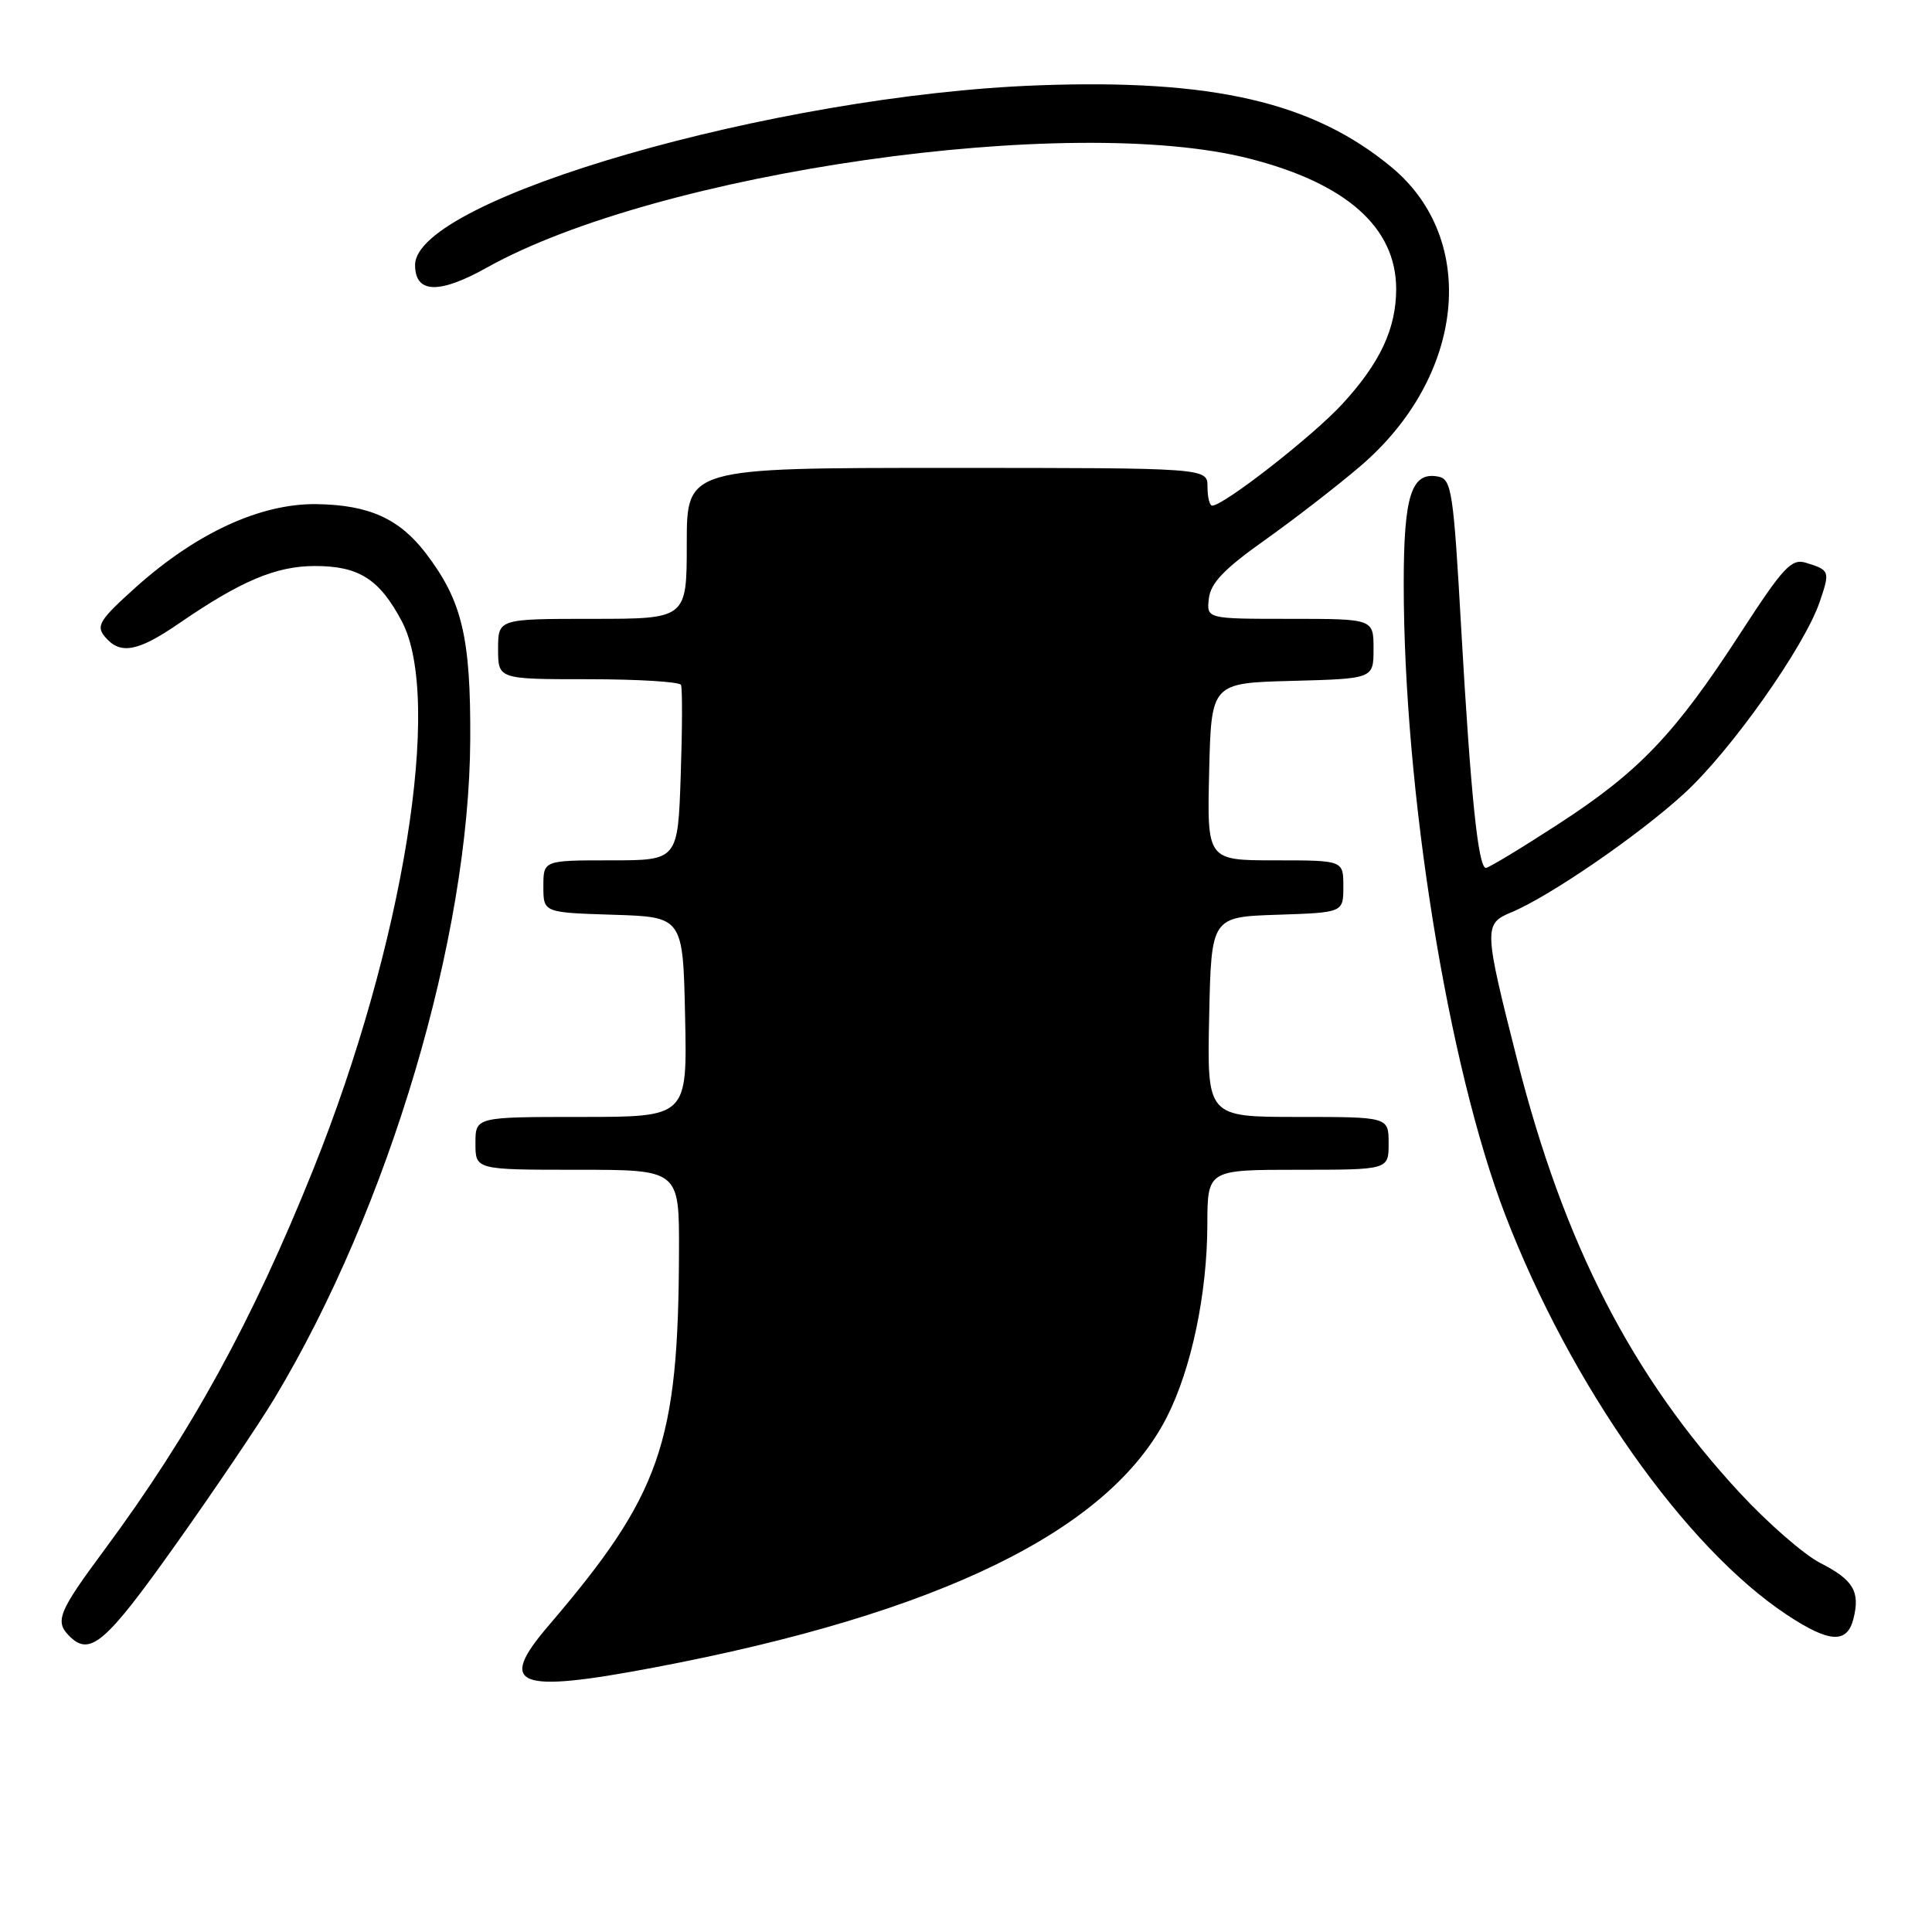 <?xml version="1.0" encoding="UTF-8" standalone="no"?>
<!DOCTYPE svg PUBLIC "-//W3C//DTD SVG 1.1//EN" "http://www.w3.org/Graphics/SVG/1.1/DTD/svg11.dtd" >
<svg xmlns="http://www.w3.org/2000/svg" xmlns:xlink="http://www.w3.org/1999/xlink" version="1.1" viewBox="0 0 256 256">
 <g >
 <path fill="currentColor"
d=" M 86.70 220.95 C 124.54 213.78 147.01 202.79 154.64 187.72 C 157.88 181.33 159.96 171.40 159.98 162.25 C 160.00 155.00 160.00 155.00 172.00 155.00 C 184.00 155.00 184.00 155.00 184.00 151.50 C 184.00 148.00 184.00 148.00 171.97 148.00 C 159.94 148.00 159.94 148.00 160.22 134.75 C 160.50 121.50 160.50 121.50 169.25 121.21 C 178.00 120.92 178.00 120.92 178.00 117.46 C 178.00 114.00 178.00 114.00 168.97 114.00 C 159.94 114.00 159.94 114.00 160.22 102.25 C 160.50 90.50 160.50 90.50 171.25 90.22 C 182.00 89.93 182.00 89.93 182.00 85.97 C 182.00 82.00 182.00 82.00 170.93 82.00 C 159.87 82.00 159.87 82.00 160.18 79.30 C 160.42 77.25 162.21 75.38 167.62 71.55 C 171.53 68.77 177.24 64.35 180.30 61.73 C 194.11 49.89 195.98 31.76 184.38 22.15 C 173.97 13.52 160.71 10.45 137.51 11.31 C 102.72 12.59 55.00 26.36 55.00 35.11 C 55.00 38.89 58.15 39.01 64.49 35.47 C 87.20 22.77 141.86 14.95 165.57 21.02 C 178.41 24.30 184.99 30.15 185.00 38.28 C 185.00 43.55 182.87 48.10 177.84 53.56 C 173.93 57.80 162.15 67.00 160.62 67.00 C 160.28 67.00 160.00 65.88 160.00 64.50 C 160.00 62.00 160.00 62.00 125.50 62.00 C 91.00 62.00 91.00 62.00 91.00 72.00 C 91.00 82.00 91.00 82.00 78.50 82.00 C 66.00 82.00 66.00 82.00 66.00 86.00 C 66.00 90.00 66.00 90.00 77.94 90.00 C 84.51 90.00 90.04 90.34 90.23 90.75 C 90.43 91.16 90.41 96.56 90.20 102.75 C 89.82 114.00 89.82 114.00 80.91 114.00 C 72.00 114.00 72.00 114.00 72.00 117.46 C 72.00 120.92 72.00 120.92 81.25 121.21 C 90.50 121.50 90.50 121.50 90.78 134.75 C 91.06 148.00 91.06 148.00 77.03 148.00 C 63.00 148.00 63.00 148.00 63.00 151.50 C 63.00 155.00 63.00 155.00 76.50 155.00 C 90.00 155.00 90.00 155.00 89.97 165.75 C 89.90 191.33 87.57 198.01 72.64 215.46 C 65.85 223.40 68.45 224.41 86.70 220.95 Z  M 23.22 204.75 C 28.40 197.46 34.32 188.70 36.38 185.27 C 51.54 160.03 62.18 124.22 62.31 98.00 C 62.38 84.42 61.23 79.61 56.43 73.32 C 52.92 68.72 48.88 66.90 41.95 66.80 C 34.54 66.70 26.05 70.60 18.01 77.80 C 13.19 82.13 12.69 82.92 13.89 84.36 C 15.90 86.79 18.22 86.38 23.68 82.63 C 31.91 76.97 36.57 75.00 41.74 75.00 C 47.56 75.00 50.28 76.73 53.24 82.32 C 58.72 92.64 53.45 125.25 41.49 155.00 C 33.42 175.09 25.31 189.87 13.83 205.37 C 7.73 213.60 7.23 214.83 9.20 216.80 C 11.92 219.52 13.98 217.76 23.22 204.75 Z  M 245.59 214.50 C 246.50 210.88 245.58 209.34 241.19 207.10 C 239.04 206.00 234.24 201.82 230.52 197.80 C 216.25 182.39 207.23 164.84 201.05 140.50 C 196.61 123.03 196.59 122.41 200.23 120.90 C 205.32 118.79 217.13 110.68 223.18 105.13 C 229.36 99.47 239.07 85.73 241.11 79.78 C 242.51 75.67 242.47 75.55 239.30 74.57 C 237.37 73.98 236.31 75.12 230.60 83.92 C 221.93 97.29 217.21 102.23 206.53 109.17 C 201.59 112.38 197.26 115.00 196.89 115.00 C 195.87 115.00 194.88 105.39 193.63 83.51 C 192.59 65.03 192.35 63.50 190.57 63.15 C 187.02 62.47 186.00 65.64 186.00 77.36 C 186.00 104.87 191.85 141.22 199.47 161.03 C 208.12 183.51 223.28 205.03 236.74 213.95 C 242.38 217.69 244.75 217.84 245.59 214.50 Z "/>
</g>
</svg>